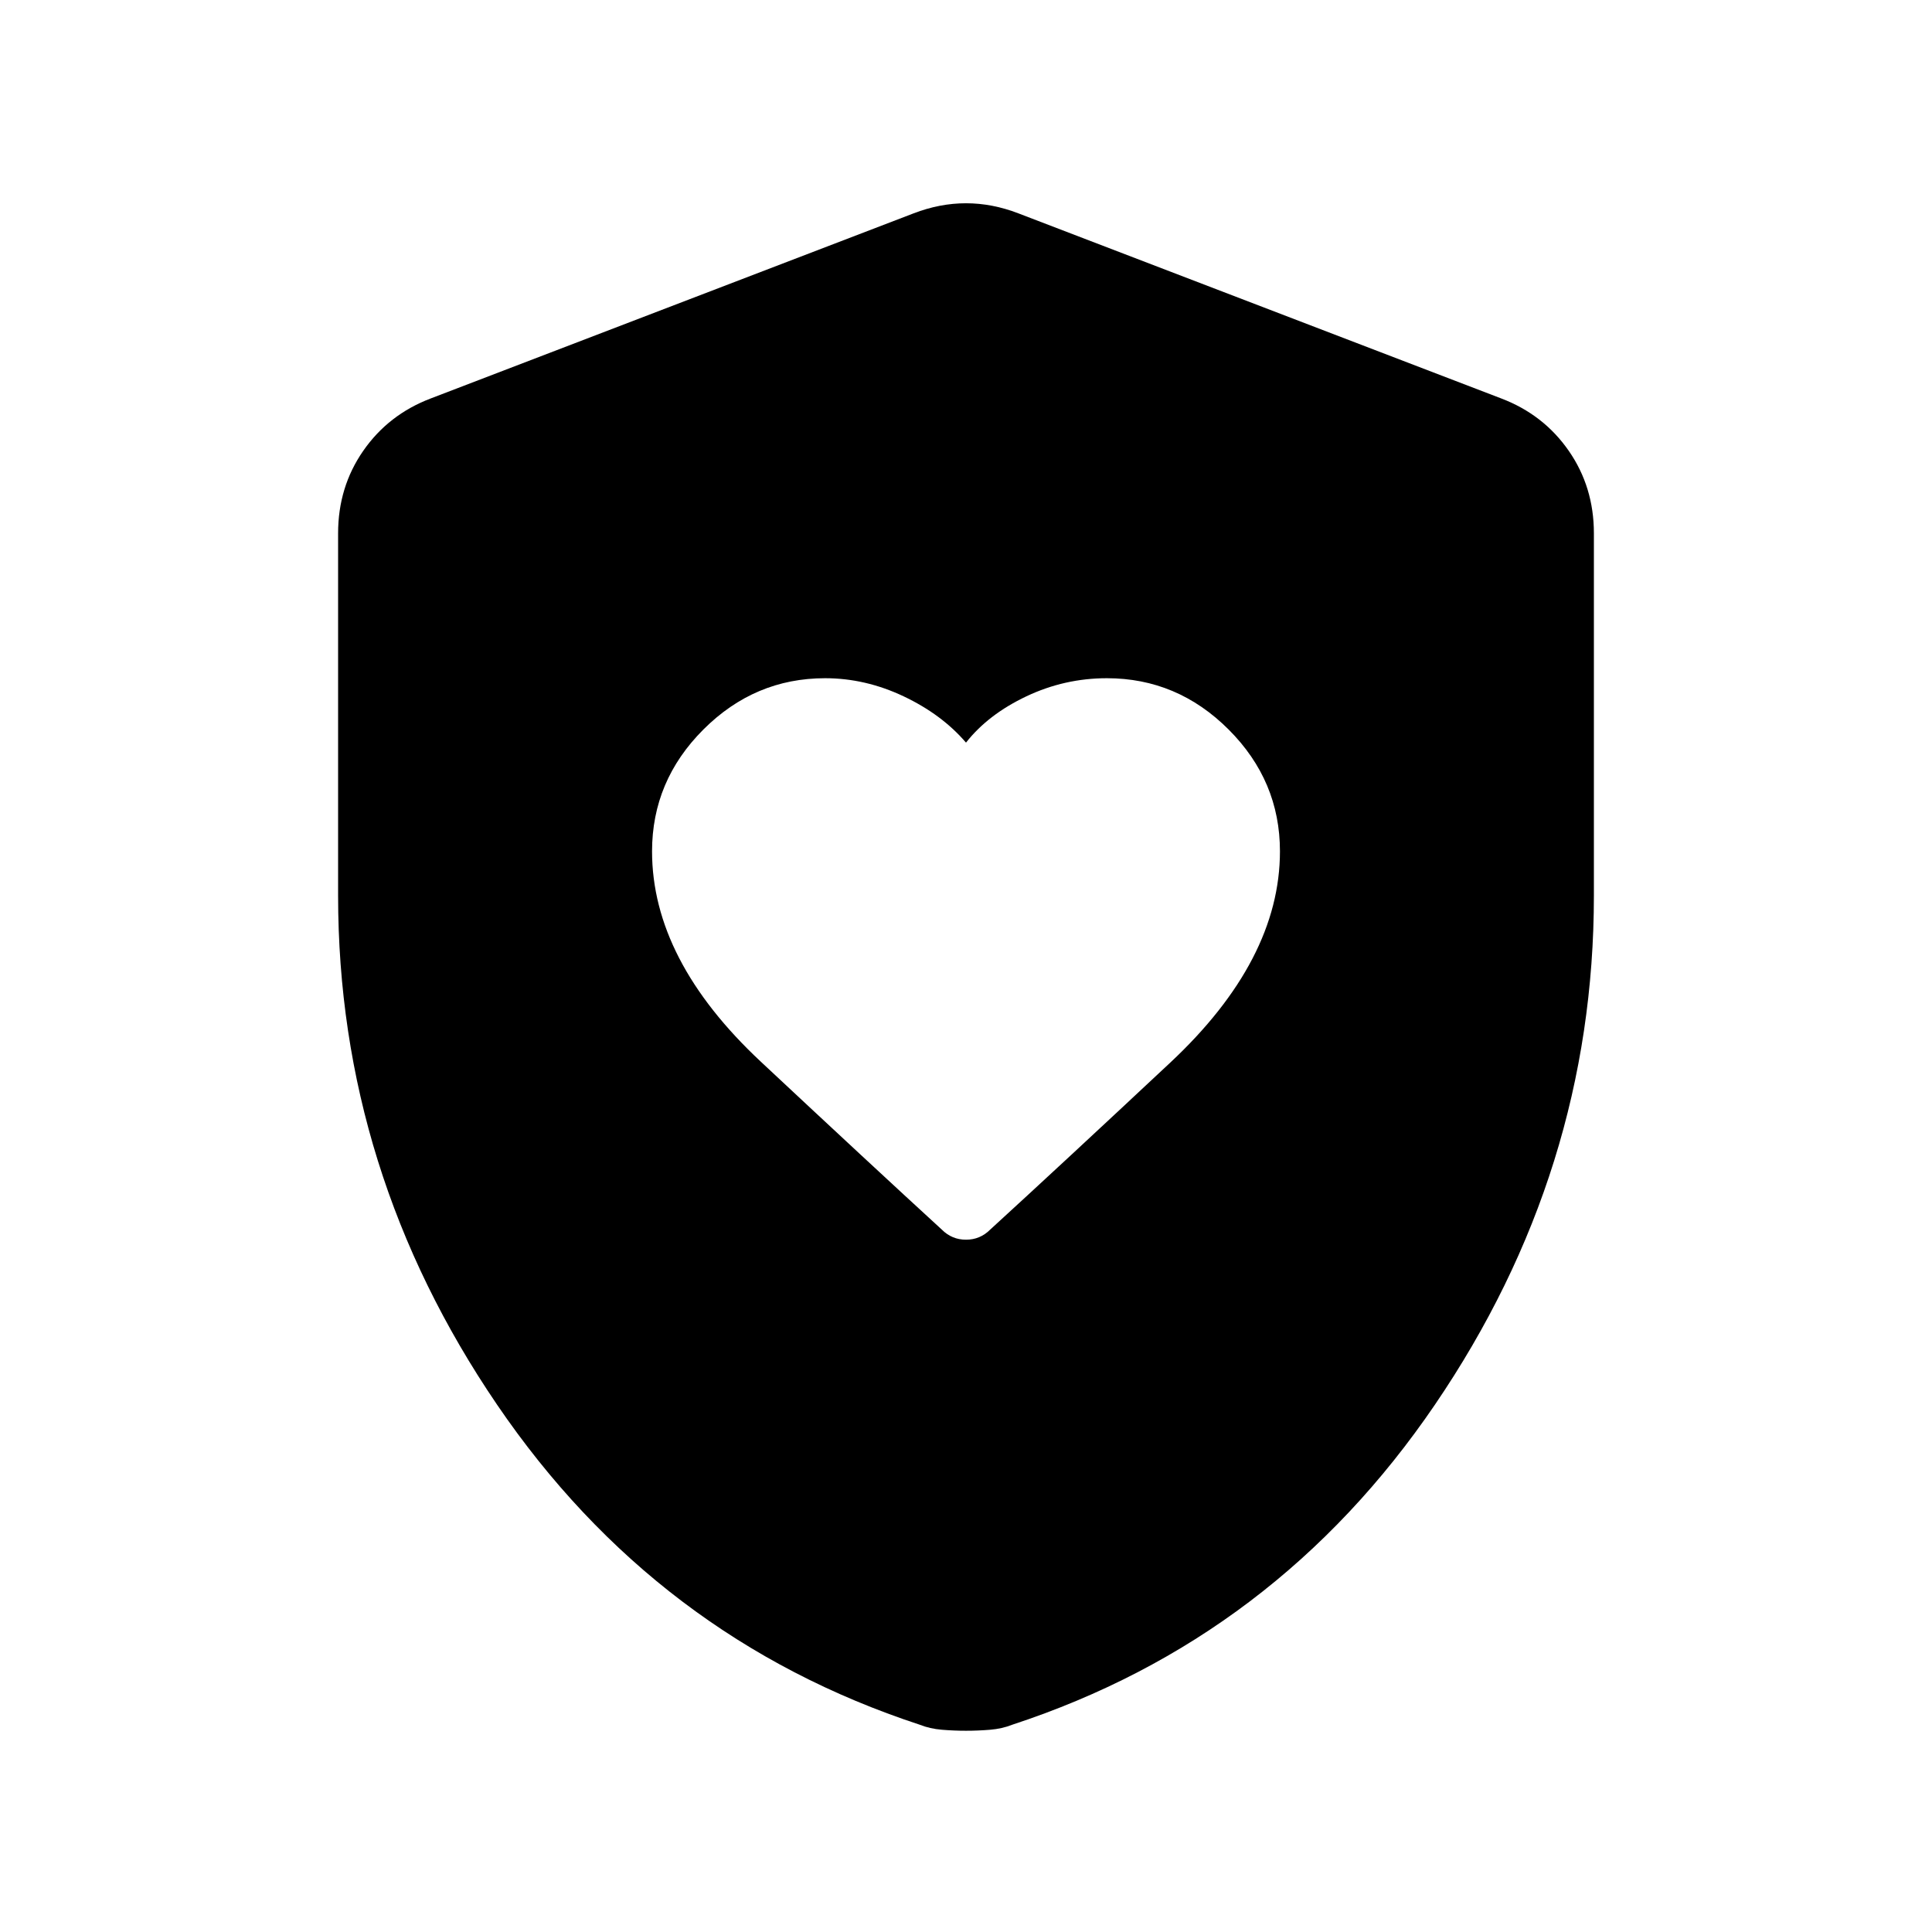 <svg xmlns="http://www.w3.org/2000/svg" height="20" viewBox="0 -960 960 960" width="20"><path d="M324-537q0 54 54 104.5t90 83.5q5 5 12 5t12-5q35-32 89.5-83T636-537q0-35-25.5-60.5T550-623q-21 0-40 9t-30 23q-12-14-31-23t-39-9q-35 0-60.5 25.5T324-537Zm156 437q-6 0-12-.5t-11-2.5q-131-43-210-159t-79-253v-180q0-23 12.5-41t33.5-26l240-92q13-5 26-5t26 5l240 92q21 8 33.5 26t12.5 41v180q0 137-79 253T503-103q-5 2-11 2.5t-12 .5Z"/></svg>
